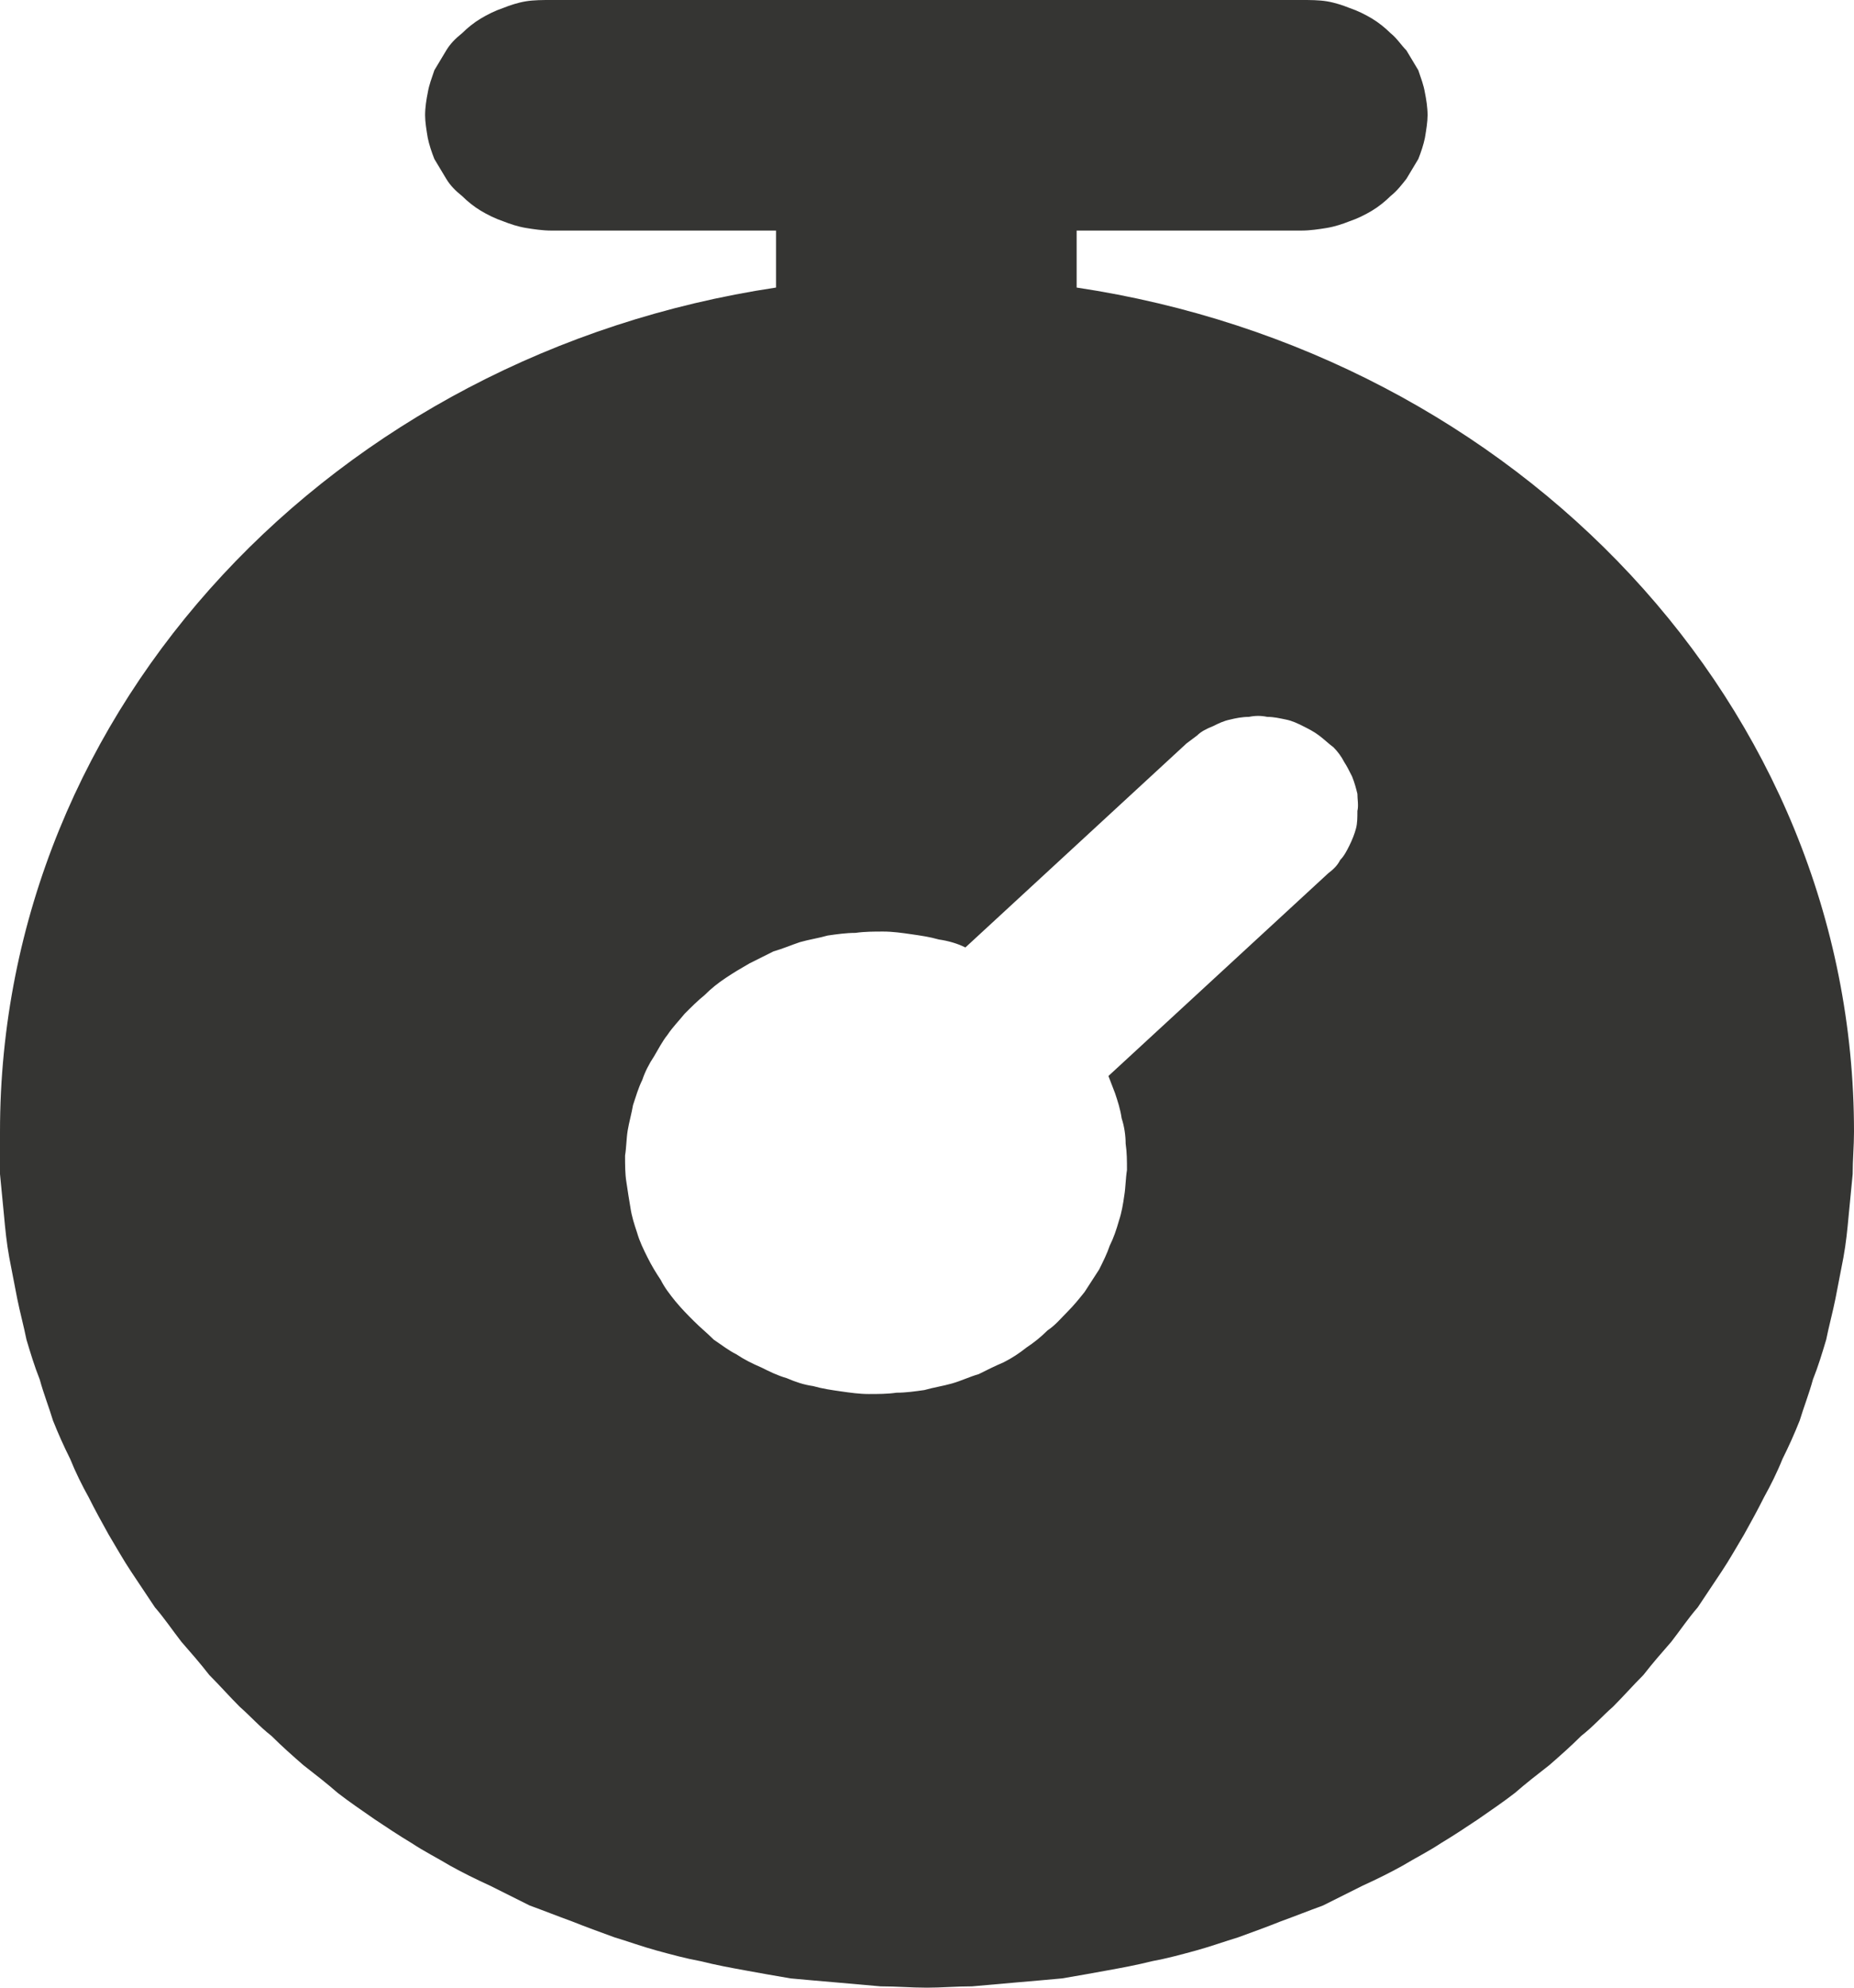 <svg width="14" height="15" viewBox="0 0 14 15" fill="none" xmlns="http://www.w3.org/2000/svg" xmlns:xlink="http://www.w3.org/1999/xlink">
	<desc>
			Created with Pixso.
	</desc>
	<defs/>
	<path id="path" d="M9.83 0C9.89 0 9.96 0 10.02 0.01C10.08 0.02 10.14 0.04 10.19 0.06C10.25 0.08 10.31 0.11 10.36 0.14C10.41 0.17 10.46 0.21 10.5 0.25C10.55 0.29 10.58 0.34 10.62 0.38C10.65 0.43 10.68 0.48 10.71 0.53C10.73 0.59 10.75 0.64 10.76 0.7C10.77 0.75 10.78 0.81 10.78 0.87C10.78 0.92 10.77 0.98 10.76 1.04C10.75 1.09 10.73 1.15 10.71 1.2C10.68 1.25 10.65 1.3 10.62 1.35C10.58 1.4 10.55 1.44 10.5 1.48C10.46 1.52 10.41 1.56 10.36 1.59C10.31 1.62 10.25 1.65 10.19 1.67C10.14 1.69 10.08 1.71 10.02 1.72C9.96 1.73 9.89 1.74 9.83 1.74L8.13 1.74L8.13 2.17C11.46 2.67 14 5.33 14 8.54C14 8.65 13.99 8.75 13.99 8.86C13.98 8.96 13.97 9.07 13.96 9.17C13.95 9.28 13.94 9.38 13.92 9.49C13.9 9.59 13.88 9.7 13.86 9.8C13.84 9.9 13.81 10.01 13.79 10.11C13.76 10.21 13.73 10.31 13.69 10.41C13.66 10.52 13.62 10.62 13.59 10.72C13.55 10.82 13.51 10.91 13.46 11.01C13.42 11.11 13.37 11.21 13.32 11.3C13.27 11.4 13.22 11.49 13.17 11.58C13.11 11.68 13.06 11.77 13 11.86C12.94 11.95 12.88 12.04 12.82 12.13C12.75 12.21 12.69 12.3 12.62 12.39C12.55 12.47 12.48 12.55 12.41 12.64C12.33 12.72 12.26 12.8 12.18 12.88C12.1 12.95 12.03 13.03 11.94 13.1C11.86 13.18 11.78 13.25 11.7 13.32C11.61 13.39 11.52 13.46 11.44 13.53C11.35 13.6 11.26 13.66 11.16 13.73C11.07 13.79 10.98 13.85 10.88 13.91C10.79 13.97 10.69 14.02 10.59 14.08C10.5 14.13 10.4 14.18 10.29 14.23C10.19 14.28 10.09 14.33 9.99 14.38C9.88 14.42 9.78 14.46 9.67 14.5C9.57 14.54 9.46 14.58 9.35 14.62C9.25 14.65 9.14 14.69 9.03 14.72C8.92 14.75 8.81 14.78 8.7 14.8C8.58 14.83 8.47 14.85 8.36 14.87C8.25 14.89 8.14 14.91 8.02 14.93C7.91 14.94 7.8 14.95 7.68 14.96C7.57 14.97 7.45 14.98 7.34 14.99C7.22 14.99 7.11 15 7 15C6.88 15 6.77 14.99 6.65 14.99C6.54 14.98 6.42 14.97 6.31 14.96C6.19 14.95 6.08 14.94 5.97 14.93C5.85 14.91 5.74 14.89 5.63 14.87C5.52 14.85 5.41 14.83 5.29 14.8C5.18 14.78 5.07 14.75 4.96 14.72C4.85 14.69 4.74 14.65 4.64 14.62C4.53 14.58 4.42 14.54 4.32 14.5C4.21 14.46 4.11 14.42 4 14.38C3.9 14.33 3.8 14.28 3.7 14.23C3.59 14.18 3.49 14.13 3.4 14.08C3.3 14.02 3.2 13.97 3.11 13.91C3.01 13.85 2.92 13.79 2.83 13.73C2.73 13.66 2.64 13.6 2.55 13.53C2.47 13.46 2.38 13.39 2.29 13.32C2.21 13.25 2.13 13.18 2.05 13.1C1.96 13.03 1.89 12.95 1.81 12.88C1.73 12.8 1.66 12.72 1.58 12.64C1.51 12.55 1.44 12.47 1.37 12.39C1.3 12.3 1.24 12.21 1.17 12.13C1.11 12.04 1.05 11.95 0.99 11.86C0.93 11.77 0.88 11.68 0.82 11.58C0.77 11.49 0.72 11.4 0.67 11.3C0.62 11.21 0.57 11.11 0.53 11.01C0.48 10.91 0.44 10.82 0.4 10.72C0.37 10.62 0.33 10.52 0.3 10.41C0.26 10.31 0.23 10.21 0.2 10.11C0.18 10.01 0.15 9.9 0.13 9.8C0.11 9.7 0.09 9.59 0.07 9.49C0.05 9.38 0.04 9.28 0.03 9.17C0.02 9.07 0.01 8.96 0 8.86C0 8.75 0 8.65 0 8.54C0 5.33 2.53 2.67 5.86 2.17L5.86 1.74L4.16 1.74C4.1 1.74 4.03 1.73 3.97 1.72C3.91 1.71 3.85 1.69 3.8 1.67C3.74 1.65 3.68 1.62 3.63 1.59C3.58 1.56 3.53 1.52 3.49 1.48C3.44 1.44 3.4 1.4 3.37 1.35C3.34 1.3 3.31 1.25 3.28 1.2C3.26 1.15 3.24 1.09 3.23 1.04C3.22 0.98 3.21 0.92 3.21 0.87C3.21 0.81 3.22 0.75 3.23 0.7C3.24 0.64 3.26 0.59 3.28 0.53C3.31 0.48 3.34 0.43 3.37 0.38C3.4 0.33 3.44 0.29 3.49 0.25C3.53 0.21 3.58 0.17 3.63 0.14C3.68 0.11 3.74 0.08 3.8 0.06C3.85 0.04 3.91 0.02 3.97 0.01C4.03 0 4.1 0 4.16 0L9.83 0ZM9.04 5.55L8.96 5.61L7.29 7.15C7.23 7.12 7.16 7.1 7.09 7.09C7.02 7.07 6.95 7.06 6.88 7.05C6.81 7.04 6.74 7.03 6.67 7.03C6.6 7.03 6.53 7.03 6.46 7.04C6.39 7.04 6.32 7.05 6.25 7.06C6.18 7.08 6.11 7.09 6.04 7.11C5.98 7.13 5.91 7.16 5.84 7.18C5.78 7.21 5.72 7.24 5.66 7.27C5.59 7.31 5.54 7.34 5.48 7.38C5.42 7.42 5.37 7.46 5.32 7.51C5.27 7.55 5.22 7.6 5.17 7.65C5.13 7.7 5.08 7.75 5.04 7.81C5 7.86 4.97 7.92 4.94 7.97C4.9 8.03 4.87 8.09 4.85 8.15C4.82 8.21 4.8 8.28 4.78 8.34C4.77 8.4 4.75 8.47 4.74 8.53C4.73 8.59 4.73 8.66 4.72 8.72C4.72 8.79 4.72 8.86 4.73 8.92C4.74 8.99 4.75 9.05 4.76 9.11C4.77 9.18 4.79 9.24 4.81 9.3C4.83 9.37 4.86 9.43 4.89 9.49C4.92 9.55 4.95 9.6 4.99 9.66C5.02 9.72 5.06 9.77 5.1 9.82C5.15 9.88 5.19 9.92 5.24 9.97C5.29 10.02 5.34 10.06 5.39 10.11C5.45 10.15 5.5 10.19 5.56 10.22C5.62 10.26 5.68 10.29 5.75 10.32C5.81 10.35 5.87 10.38 5.94 10.4C6.01 10.43 6.07 10.45 6.14 10.46C6.21 10.48 6.28 10.49 6.35 10.5C6.42 10.51 6.49 10.52 6.56 10.52C6.63 10.52 6.7 10.52 6.77 10.51C6.84 10.51 6.91 10.5 6.98 10.49C7.05 10.47 7.12 10.46 7.19 10.44C7.26 10.42 7.32 10.39 7.39 10.37C7.45 10.34 7.51 10.31 7.58 10.28C7.64 10.25 7.7 10.21 7.75 10.17C7.81 10.13 7.86 10.09 7.91 10.04C7.97 10 8.01 9.95 8.06 9.9C8.11 9.85 8.15 9.8 8.19 9.75C8.23 9.69 8.26 9.64 8.3 9.58C8.33 9.52 8.36 9.46 8.38 9.4C8.41 9.34 8.43 9.28 8.45 9.21C8.47 9.15 8.48 9.09 8.49 9.02C8.5 8.96 8.5 8.89 8.51 8.83C8.51 8.76 8.51 8.7 8.5 8.63C8.5 8.57 8.49 8.5 8.47 8.44C8.46 8.37 8.44 8.31 8.42 8.25L8.37 8.12L10.03 6.59C10.07 6.56 10.1 6.53 10.12 6.49C10.15 6.46 10.17 6.42 10.19 6.38C10.21 6.34 10.23 6.29 10.24 6.25C10.25 6.21 10.25 6.17 10.25 6.12C10.26 6.08 10.25 6.03 10.25 5.99C10.24 5.95 10.23 5.91 10.21 5.86C10.19 5.82 10.17 5.78 10.15 5.75C10.13 5.71 10.1 5.67 10.07 5.64C10.03 5.61 10 5.58 9.96 5.55C9.92 5.52 9.88 5.5 9.84 5.48C9.8 5.46 9.76 5.44 9.71 5.43C9.66 5.42 9.62 5.41 9.57 5.41C9.52 5.4 9.48 5.4 9.43 5.41C9.38 5.41 9.33 5.42 9.29 5.43C9.24 5.44 9.2 5.46 9.16 5.48C9.11 5.5 9.07 5.52 9.04 5.55Z" fill="#353533" fill-opacity="1" fill-rule="nonzero"/>
</svg>
